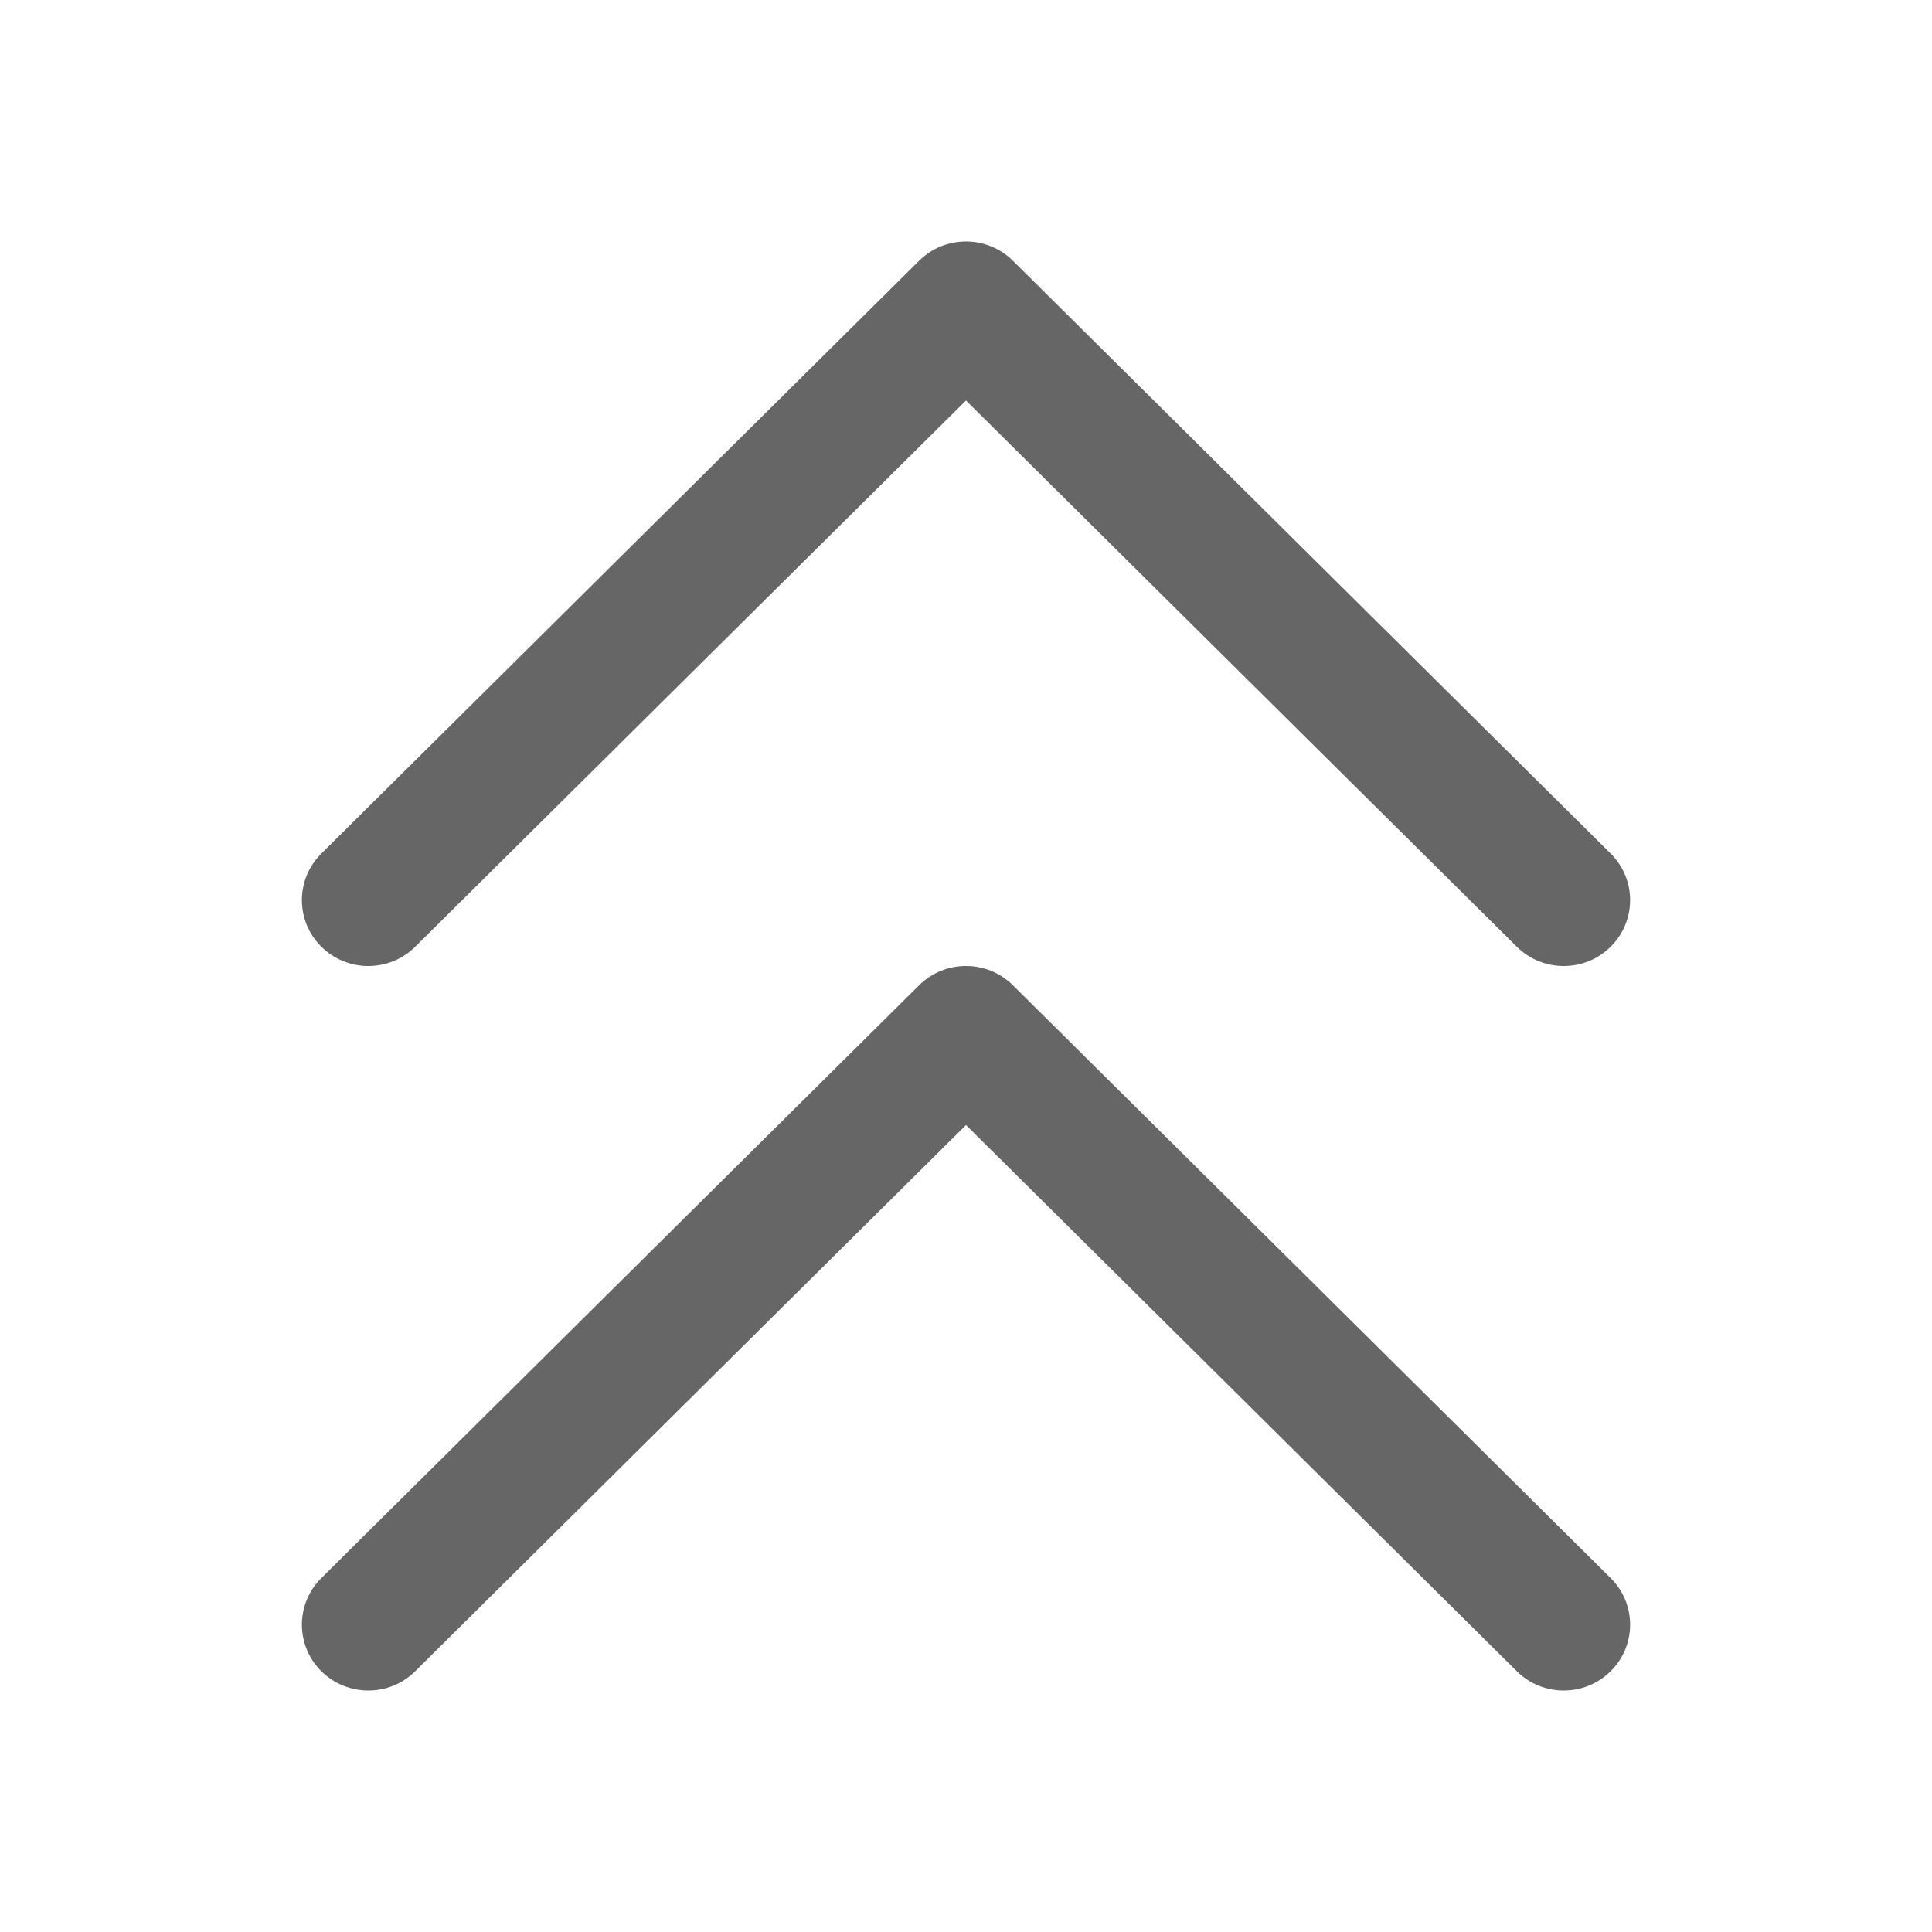 <!--?xml version="1.0" encoding="UTF-8"?-->
<svg width="32px" height="32px" viewBox="0 0 32 32" version="1.1" xmlns="http://www.w3.org/2000/svg" xmlns:xlink="http://www.w3.org/1999/xlink">
    <title>156.双箭头上</title>
    <g id="156.双箭头上" stroke="none" stroke-width="1" fill="none" fill-rule="evenodd">
        <g id="双箭头上" transform="translate(5, 4)" fill="#000000" fill-rule="nonzero">
            <path d="M1.878,11.68 L11,2.634 L20.122,11.68 C20.552,12.107 21.248,12.107 21.678,11.68 C22.107,11.254 22.107,10.564 21.678,10.138 L11.778,0.32 C11.348,-0.107 10.652,-0.107 10.222,0.32 L0.322,10.138 C-0.107,10.564 -0.107,11.254 0.322,11.68 C0.752,12.107 1.448,12.107 1.878,11.68 Z M1.878,23.68 L11,14.634 L20.122,23.68 C20.552,24.107 21.248,24.107 21.678,23.68 C22.107,23.254 22.107,22.564 21.678,22.138 L11.778,12.32 C11.348,11.893 10.652,11.893 10.222,12.32 L0.322,22.138 C-0.107,22.564 -0.107,23.254 0.322,23.68 C0.752,24.107 1.448,24.107 1.878,23.68 Z" id="形状" fill="#666666"></path>
        </g>
    </g>
</svg>